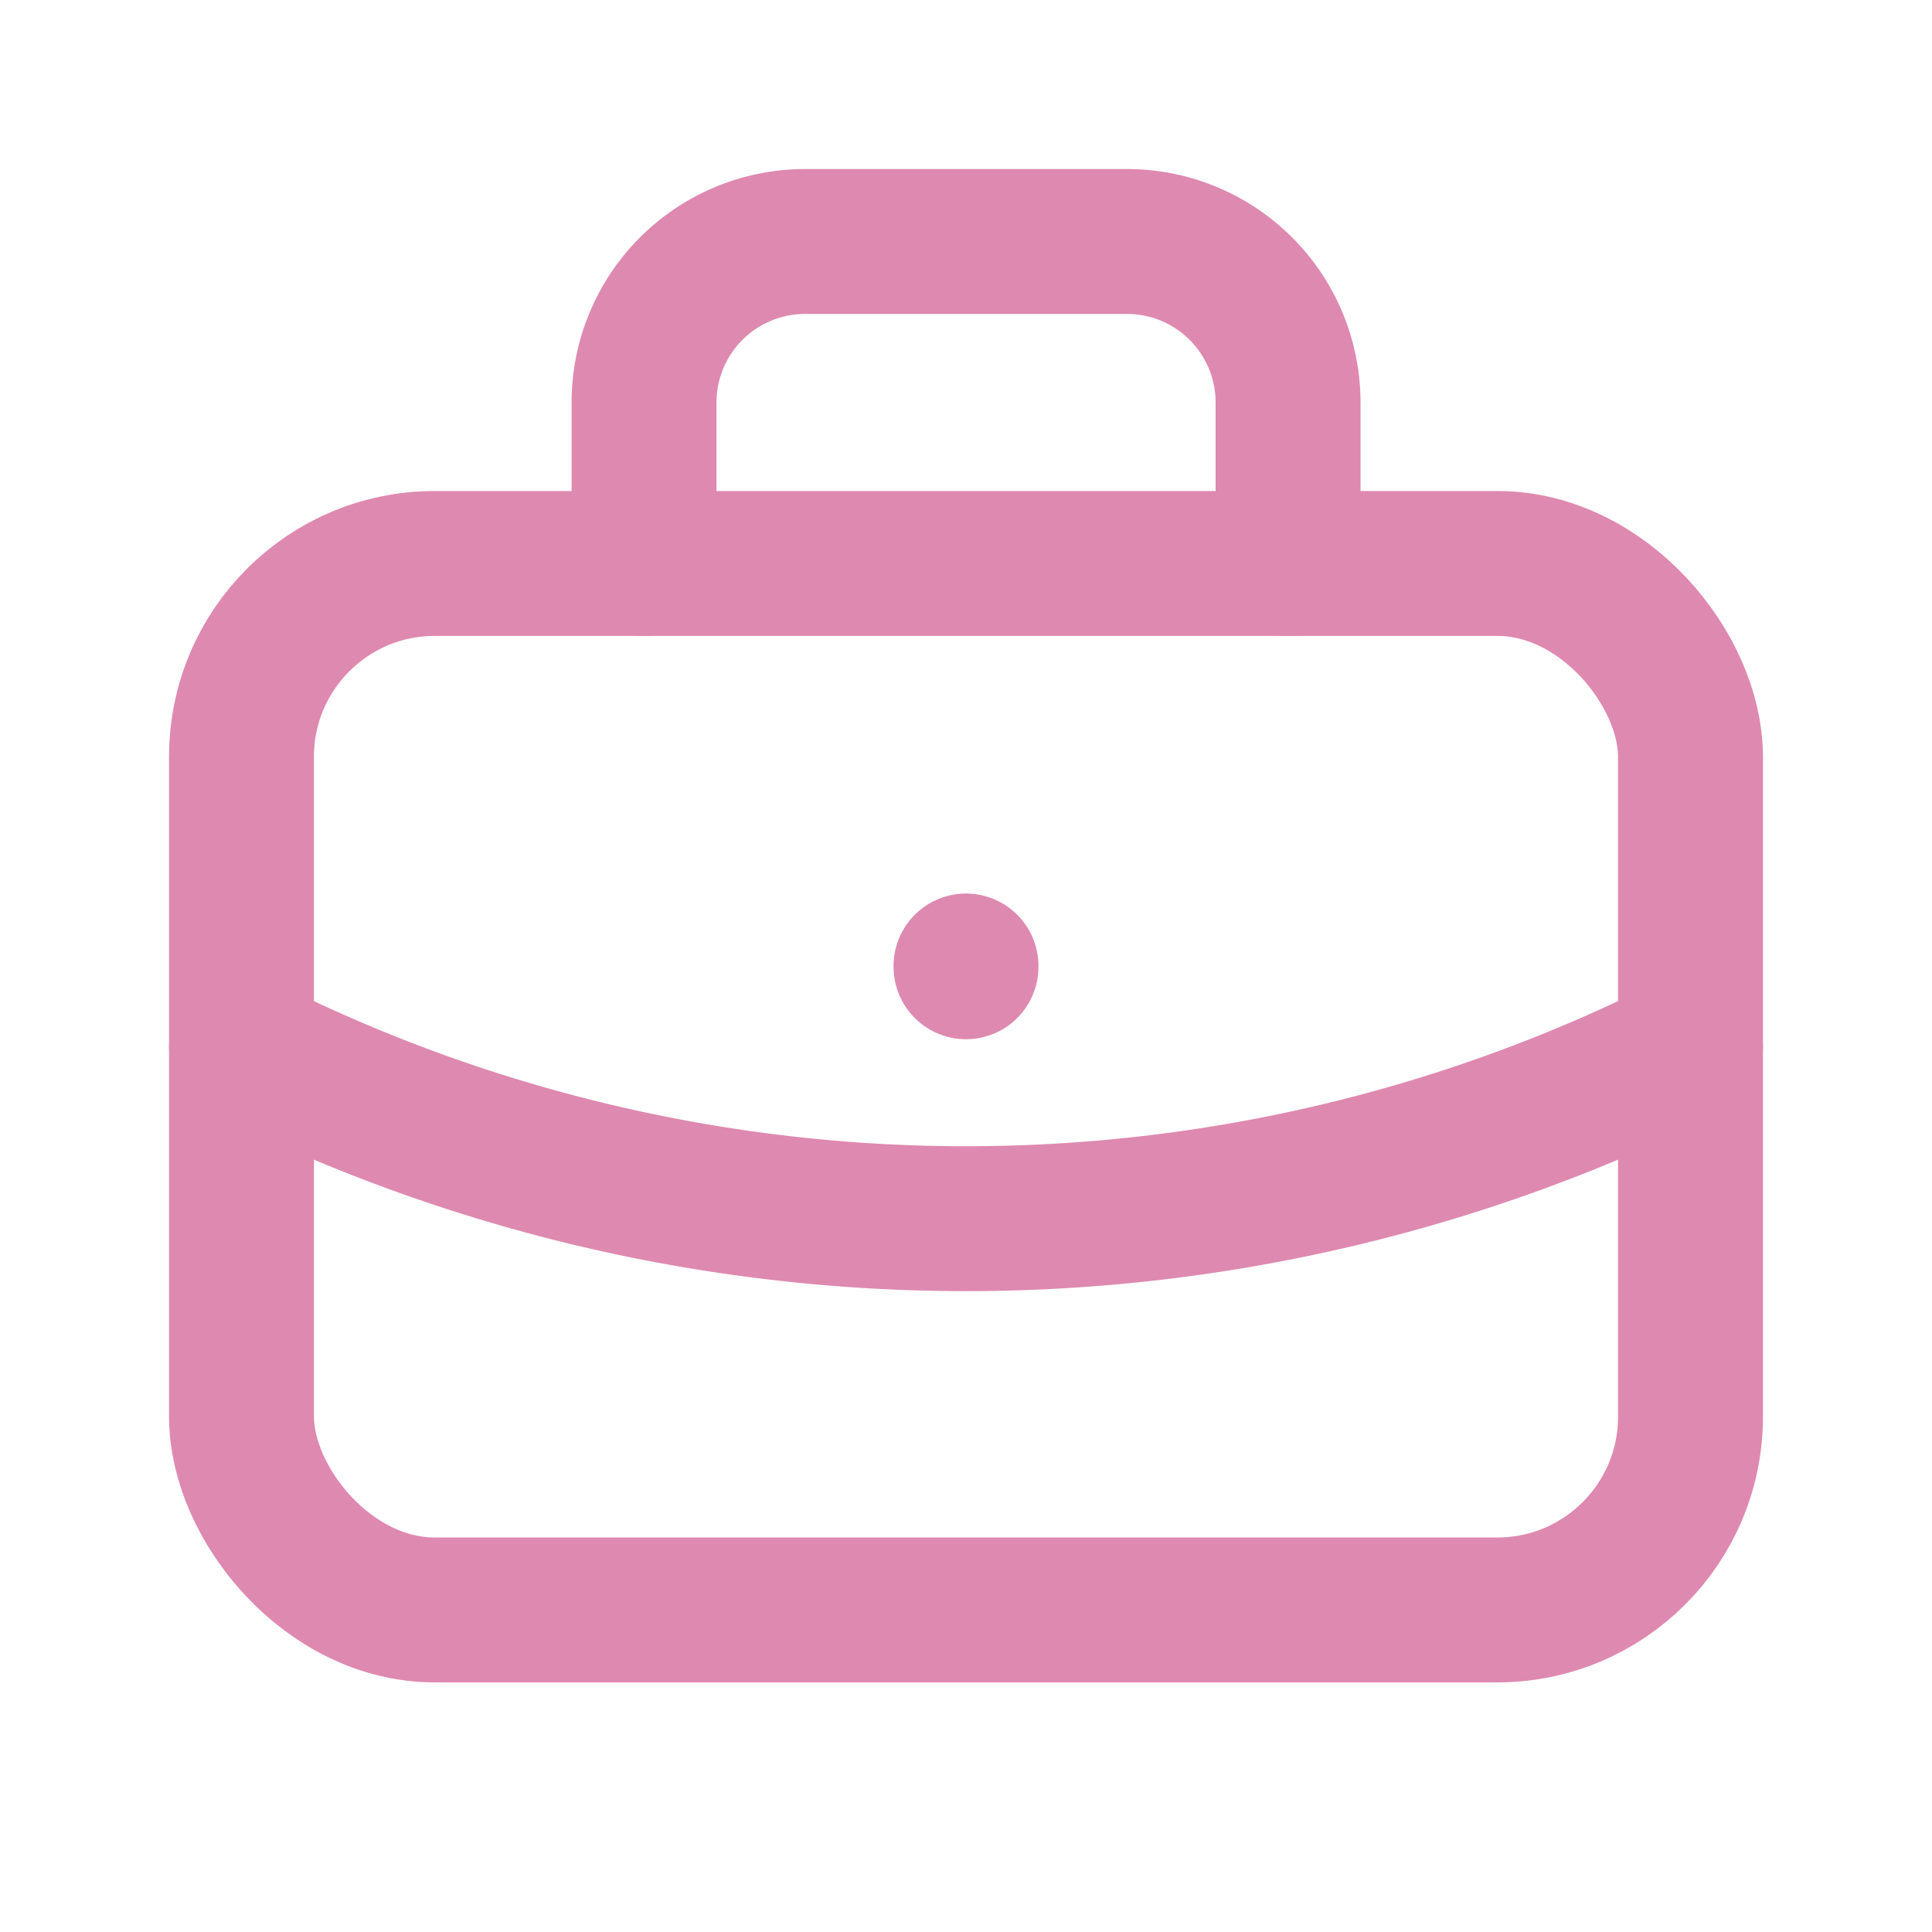 <svg xmlns="http://www.w3.org/2000/svg" width="20" height="20" viewBox="0 0 20 20"><defs><style>.a,.b{fill:none;}.b{stroke:#de89b0;stroke-linecap:round;stroke-linejoin:round;stroke-width:1.5px;}</style></defs><path class="a" d="M0,0H20V20H0Z"/><rect class="b" width="15" height="10.833" rx="2" transform="translate(2.5 5.833)"/><path class="b" d="M8,6.333V4.667A1.667,1.667,0,0,1,9.667,3H13a1.667,1.667,0,0,1,1.667,1.667V6.333" transform="translate(-1.333 -0.5)"/><line class="b" y2="0.008" transform="translate(10 10)"/><path class="b" d="M3,13a16.667,16.667,0,0,0,15,0" transform="translate(-0.5 -2.167)"/></svg>